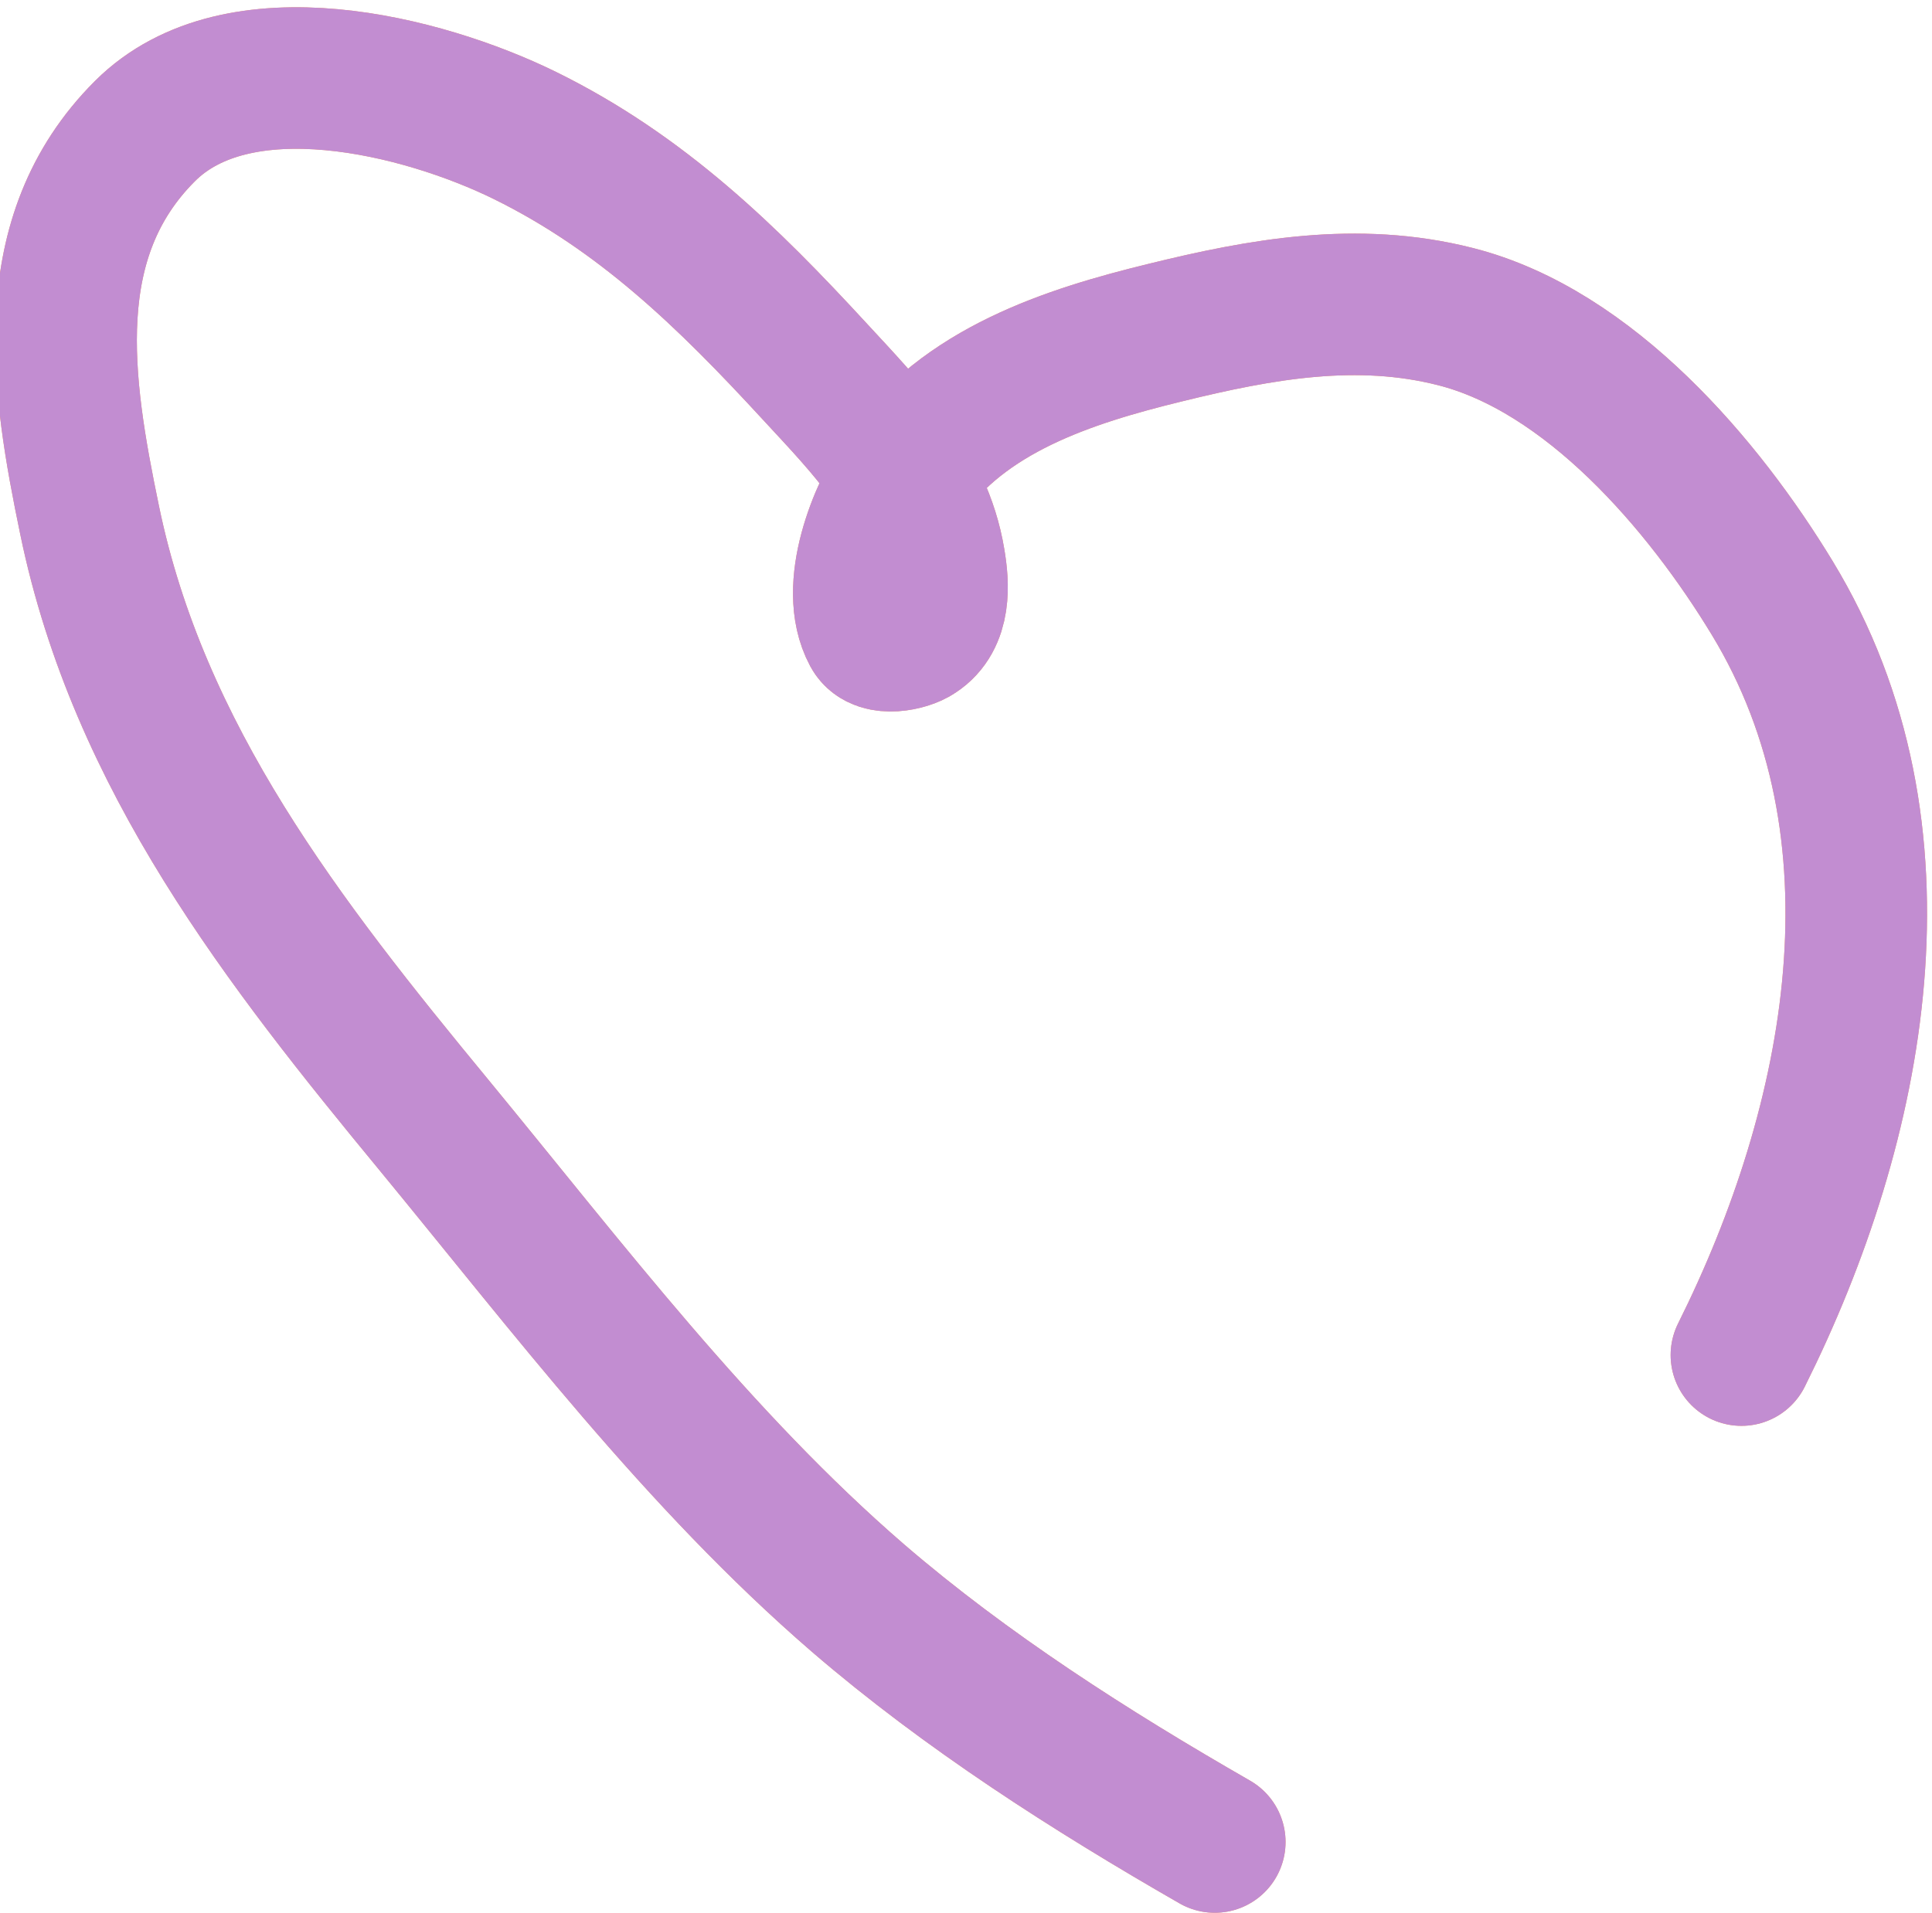 <svg width="40.938" height="40.545" viewBox="0 0 40.938 40.545" fill="none" xmlns="http://www.w3.org/2000/svg" xmlns:xlink="http://www.w3.org/1999/xlink">
	<desc>
			Created with Pixso.
	</desc>
	<defs/>
	<path id="Vector 43" d="M25.74 39.04C23.11 37.53 20.48 35.85 18.18 33.87C14.8 30.95 12.03 27.29 9.2 23.85C6.01 19.98 2.94 16.06 1.9 11.03C1.3 8.14 0.82 5.03 3.07 2.78C5.04 0.81 8.96 1.81 11.12 2.87C13.6 4.09 15.42 5.87 17.27 7.88C18.35 9.05 19.53 10.24 19.8 11.88C19.89 12.4 19.93 13.1 19.42 13.43C19.22 13.57 18.64 13.69 18.49 13.41C17.98 12.46 18.62 10.87 19.16 10.09C20.41 8.27 22.64 7.55 24.69 7.05C26.72 6.55 28.76 6.18 30.84 6.71C33.68 7.43 36.1 10.28 37.55 12.67C40.56 17.62 39.36 23.79 36.9 28.72" stroke="#F49563" stroke-opacity="1" stroke-width="3" stroke-linecap="round"/>
	<path id="Vector 43" d="M25.74 39.04C23.11 37.53 20.48 35.85 18.18 33.87C14.8 30.95 12.03 27.29 9.2 23.85C6.01 19.98 2.94 16.06 1.9 11.03C1.3 8.14 0.82 5.03 3.07 2.78C5.04 0.81 8.96 1.81 11.12 2.87C13.6 4.09 15.42 5.87 17.27 7.88C18.35 9.05 19.53 10.24 19.8 11.88C19.89 12.4 19.93 13.1 19.42 13.43C19.22 13.57 18.64 13.69 18.49 13.41C17.98 12.46 18.62 10.87 19.16 10.09C20.41 8.27 22.64 7.55 24.69 7.05C26.72 6.55 28.76 6.18 30.84 6.71C33.68 7.43 36.1 10.28 37.55 12.67C40.56 17.62 39.36 23.79 36.9 28.72" stroke="#C28DD1" stroke-opacity="1" stroke-width="3" stroke-linecap="round"/>
</svg>
